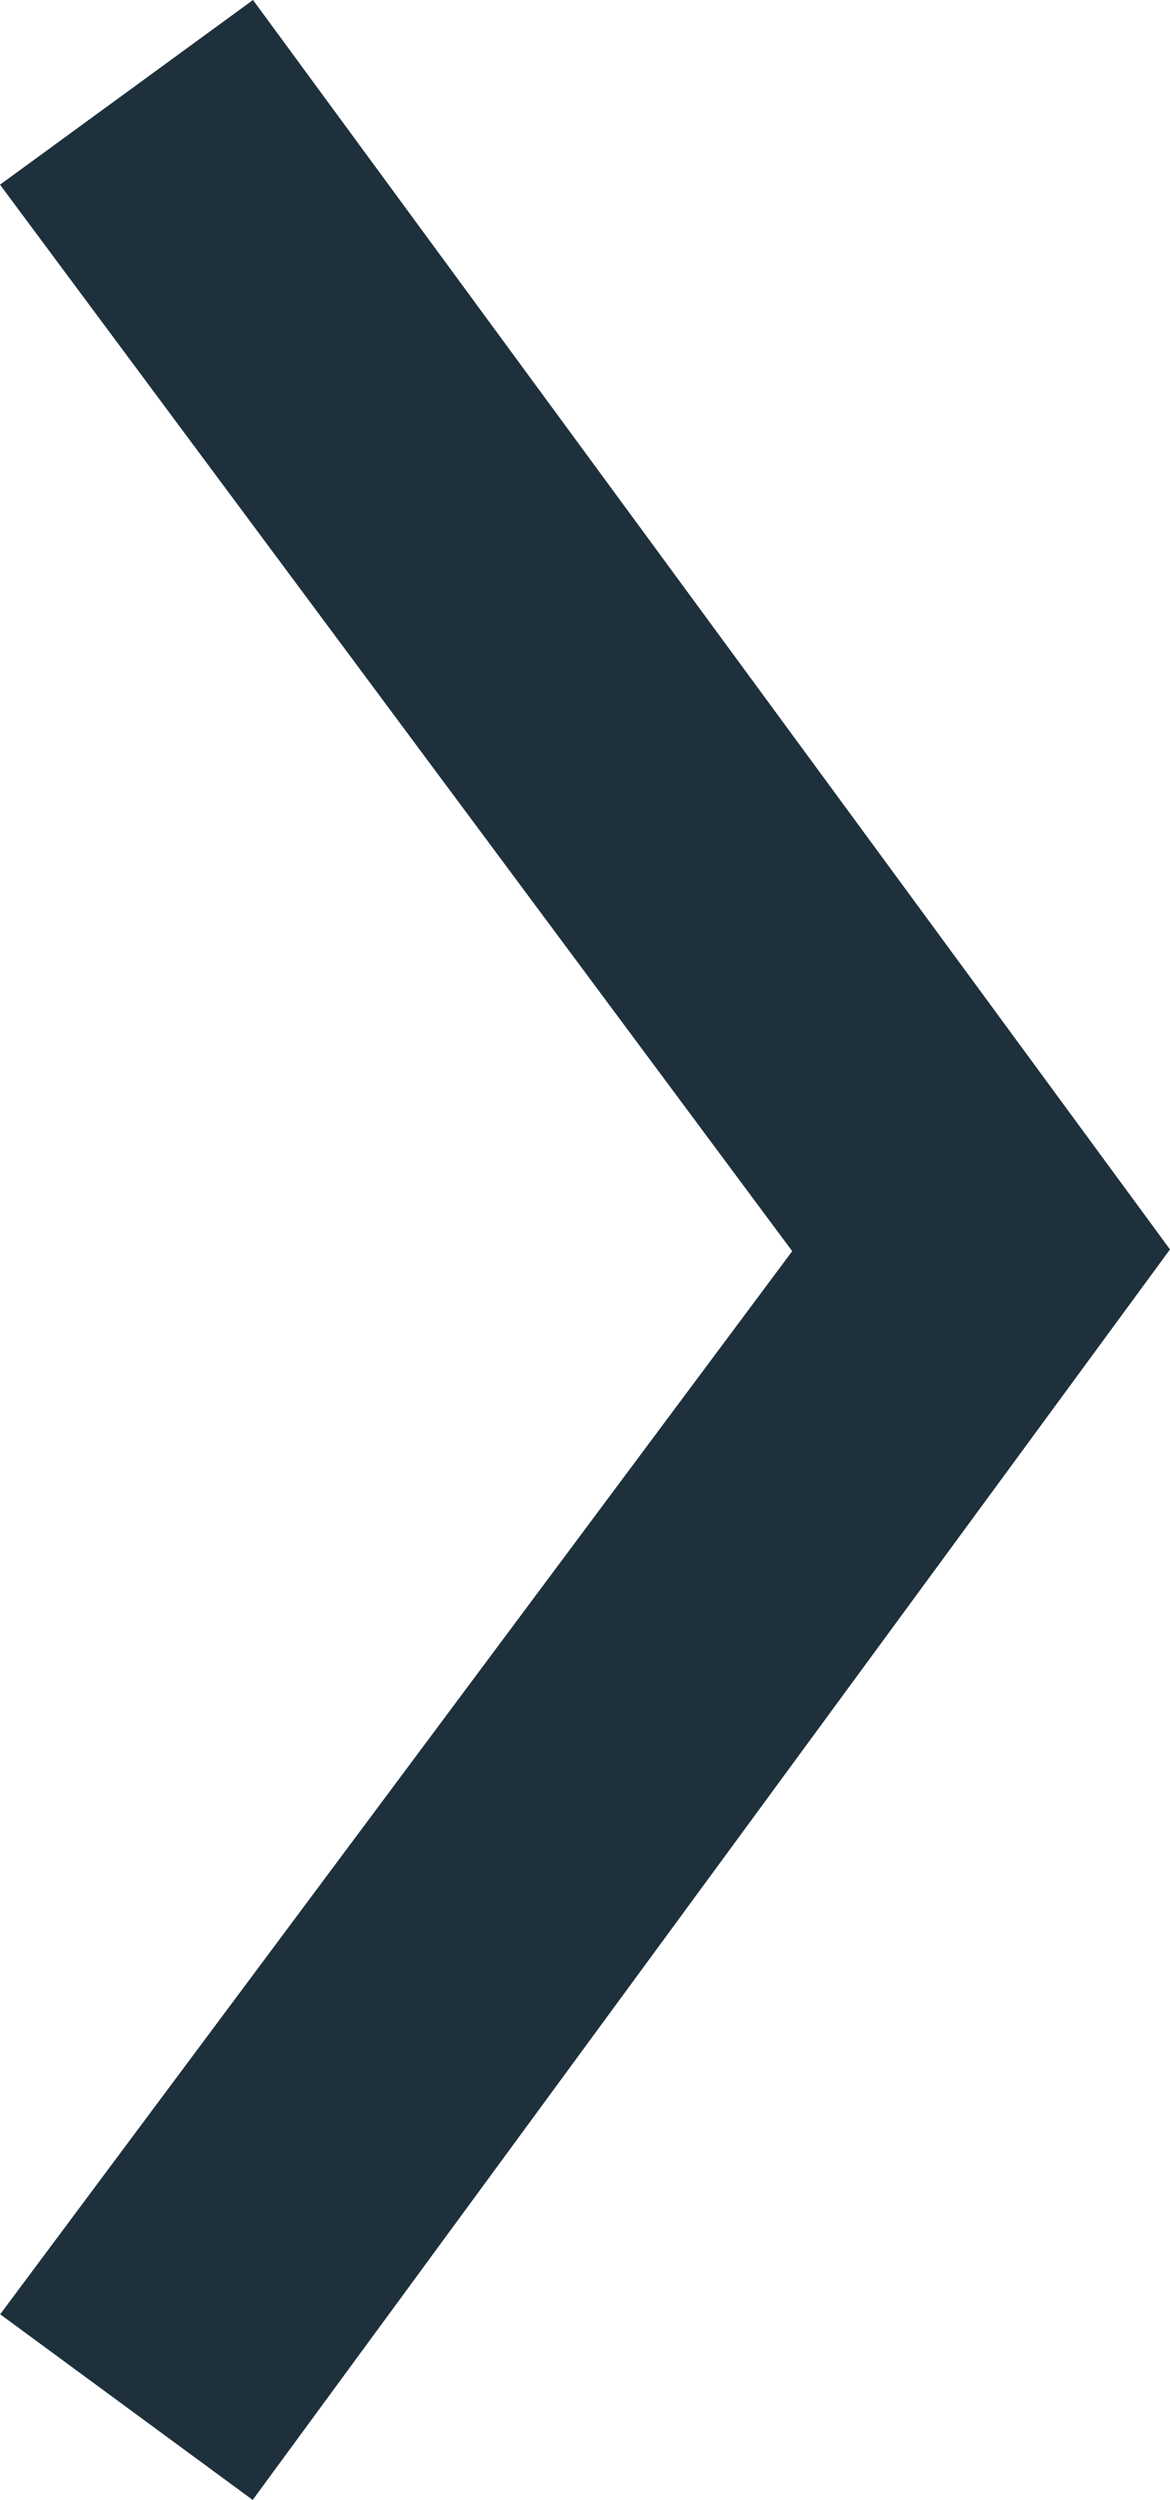 <?xml version="1.0" encoding="UTF-8"?>
<svg id="Ebene_2" data-name="Ebene 2" xmlns="http://www.w3.org/2000/svg" viewBox="0 0 215.26 459.7">
  <defs>
    <style>
      .cls-1 {
        fill: #1d303c;
        stroke-width: 0px;
      }
    </style>
  </defs>
  <g id="Ebene_2-2" data-name="Ebene 2">
    <path class="cls-1" d="m46.49,459.7c-15.69-11.53-30.95-22.75-46.46-34.14l145.72-195.49L0,33.96C15.55,22.62,30.93,11.39,46.55,0c56.23,76.57,112.4,153.06,168.71,229.75-56.29,76.7-112.43,153.19-168.77,229.95Z"/>
  </g>
</svg>